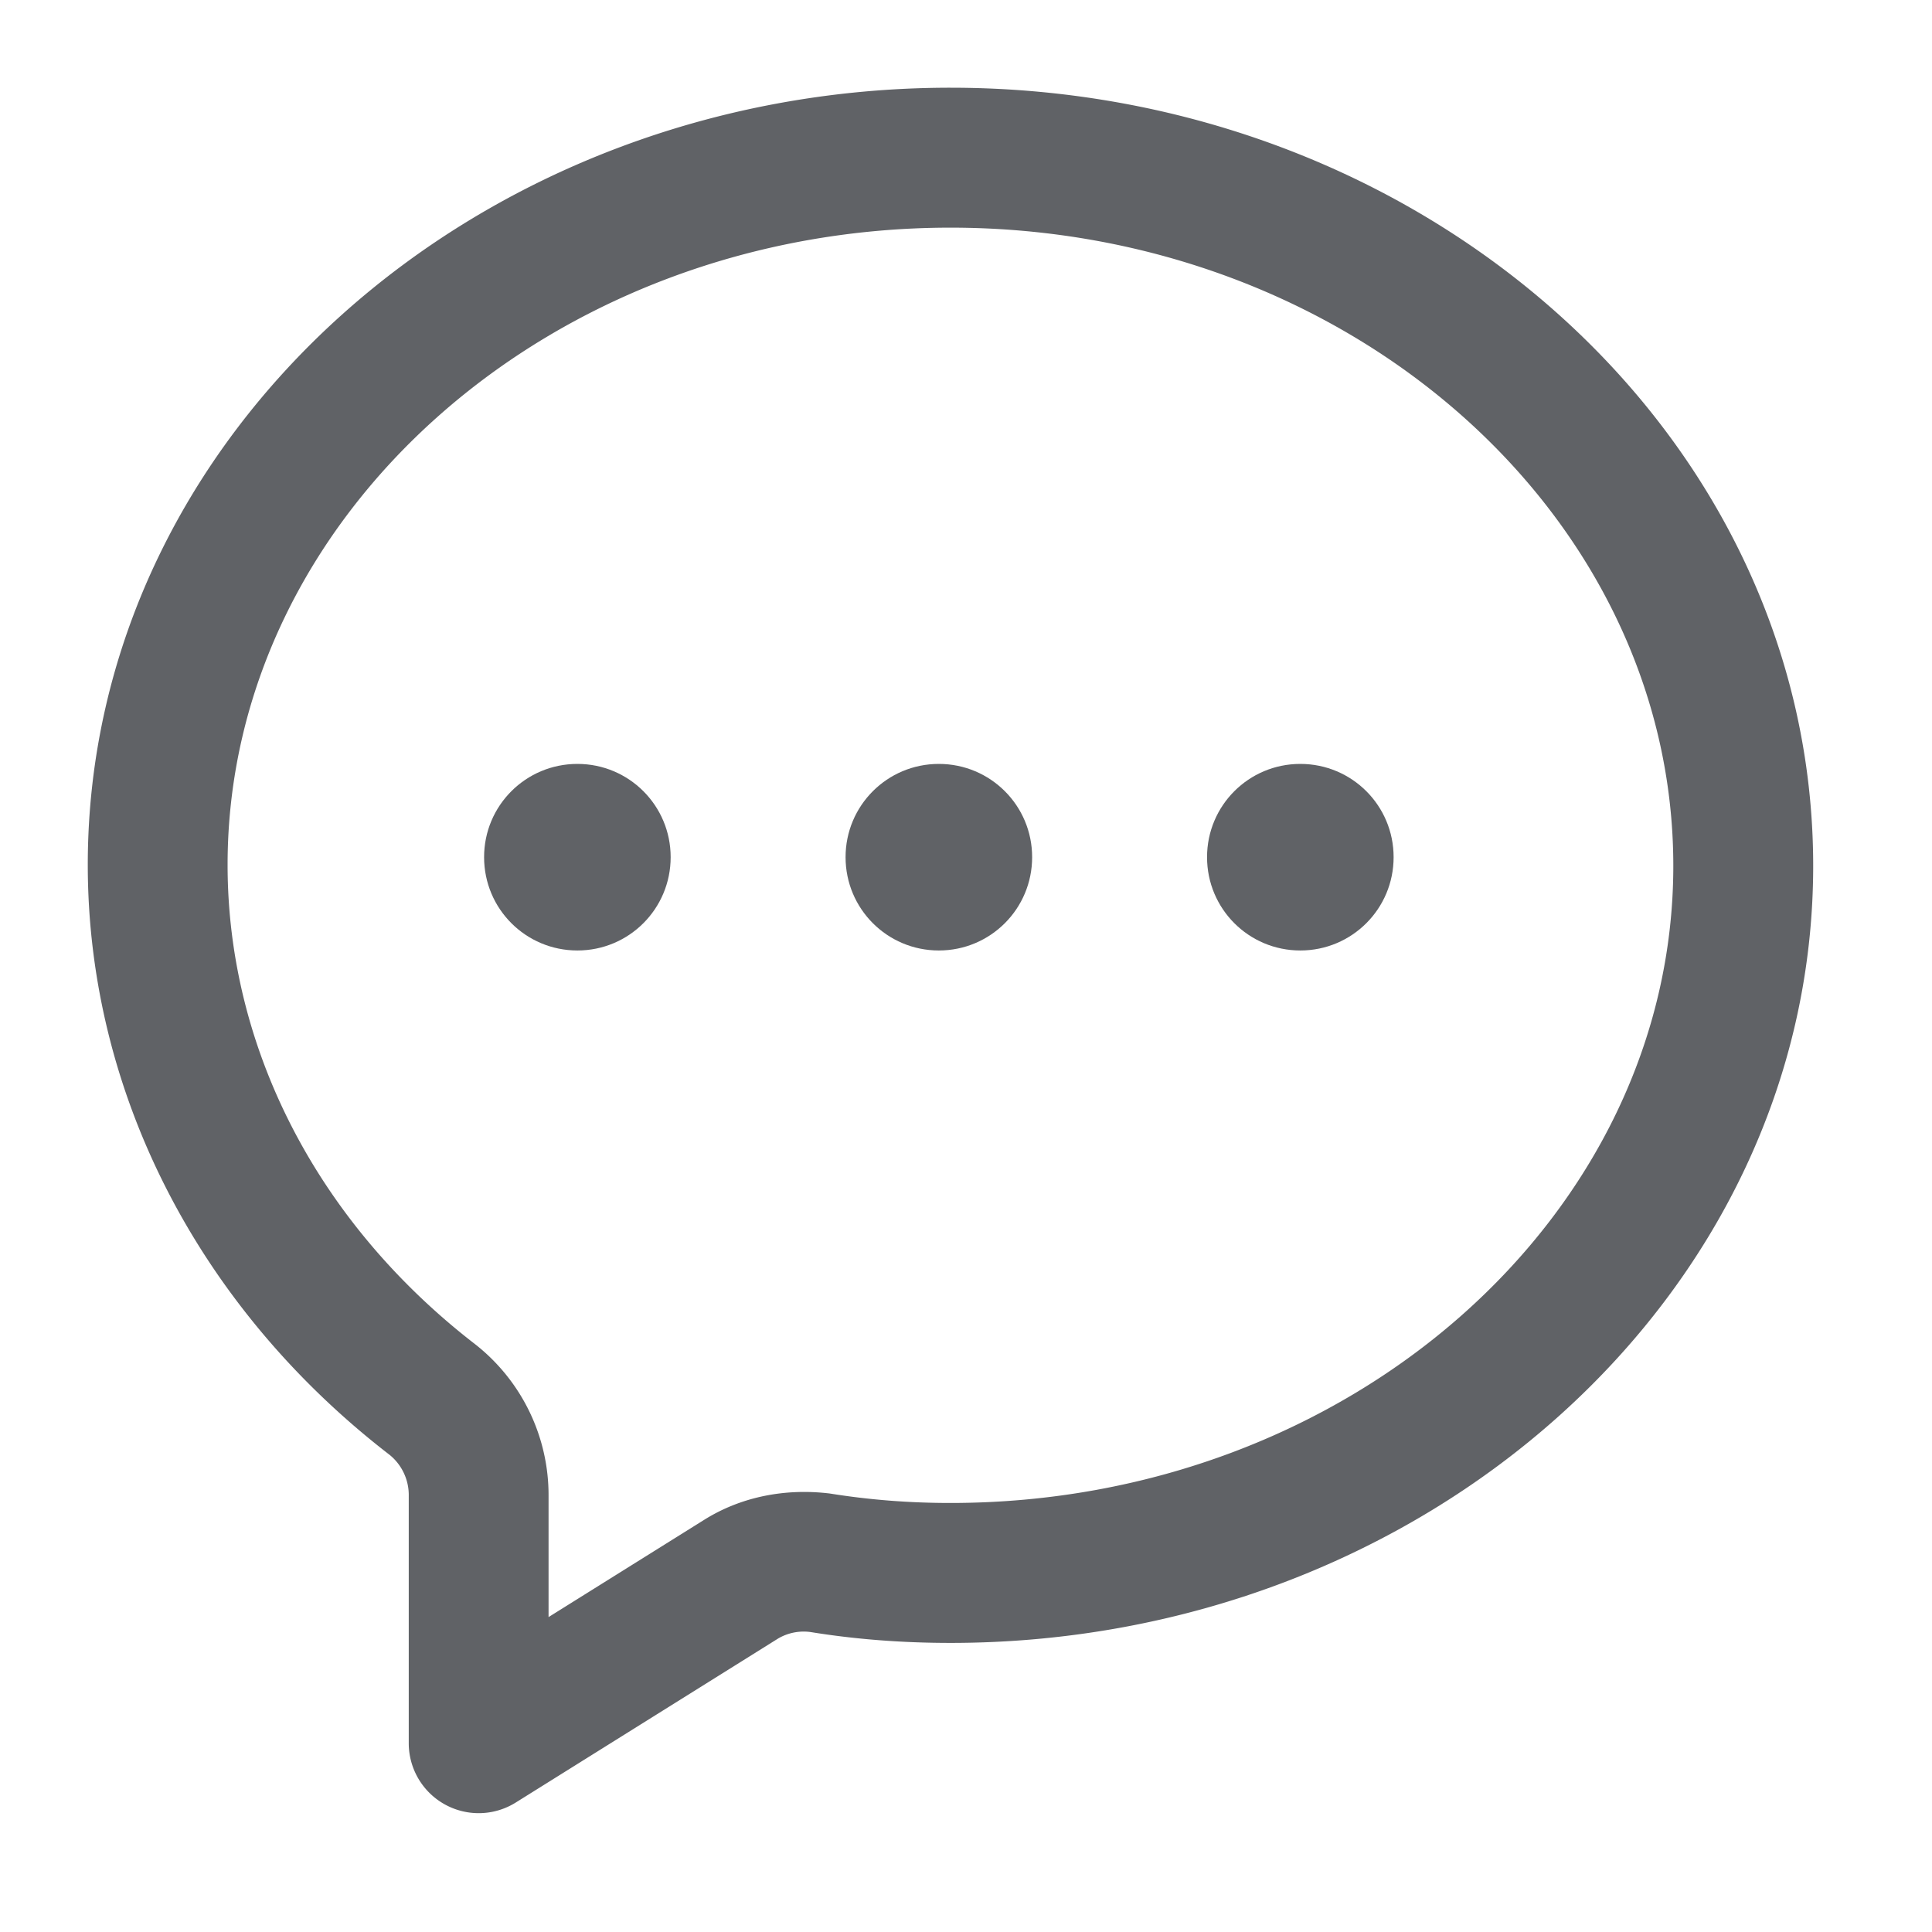 <?xml version="1.0" standalone="no"?><!DOCTYPE svg PUBLIC "-//W3C//DTD SVG 1.1//EN" "http://www.w3.org/Graphics/SVG/1.1/DTD/svg11.dtd"><svg t="1604154764002" class="icon" viewBox="0 0 1024 1024" version="1.1" xmlns="http://www.w3.org/2000/svg" p-id="5544" xmlns:xlink="http://www.w3.org/1999/xlink" width="200" height="200"><defs><style type="text/css"></style></defs>
<path fill="#606266" d="M256.58 454.315c0 27.375 22.084 49.459 49.459 49.459 27.341 0 49.425-22.084 49.425-49.459 0-27.341-22.084-49.425-49.425-49.425-27.375 0-49.459 22.084-49.459 49.425z m191.59 0c0 27.375 22.084 49.459 49.425 49.459 27.375 0 49.459-22.084 49.459-49.459 0-27.341-22.084-49.425-49.459-49.425-27.341 0-49.425 22.084-49.425 49.425z m191.59 0c0 27.375 22.084 49.459 49.425 49.459 27.375 0 49.459-22.084 49.459-49.459 0-27.341-22.084-49.425-49.459-49.425-27.341 0-49.425 22.084-49.425 49.425z" p-id="5545"></path><path fill="#606266" d="M503.774 46.49c251.085 0 457.25 184.081 457.25 412.433 0 227.874-206.268 411.853-457.25 411.853-25.634 0-50.483-1.911-74.24-5.769a26.829 26.829 0 0 0-17.067 3.413L273.34 955.392a37.069 37.069 0 0 1-56.695-31.437v-130.97a27.443 27.443 0 0 0-10.103-21.845c-101.513-78.268-160.017-192.375-160.017-312.798 0-227.874 206.268-411.853 457.284-411.853z m-130.662 759.125c19.285-12.117 42.598-16.93 66.662-14.029 21.333 3.413 42.223 5.018 64 5.018 211.797 0 383.113-152.781 383.113-337.681 0-185.412-171.213-338.261-383.113-338.261-211.831 0-383.147 152.781-383.147 337.681 0 96.939 47.514 189.577 131.379 254.259a101.649 101.649 0 0 1 38.741 80.384v64.102l82.364-51.473z" p-id="5546"></path></svg>